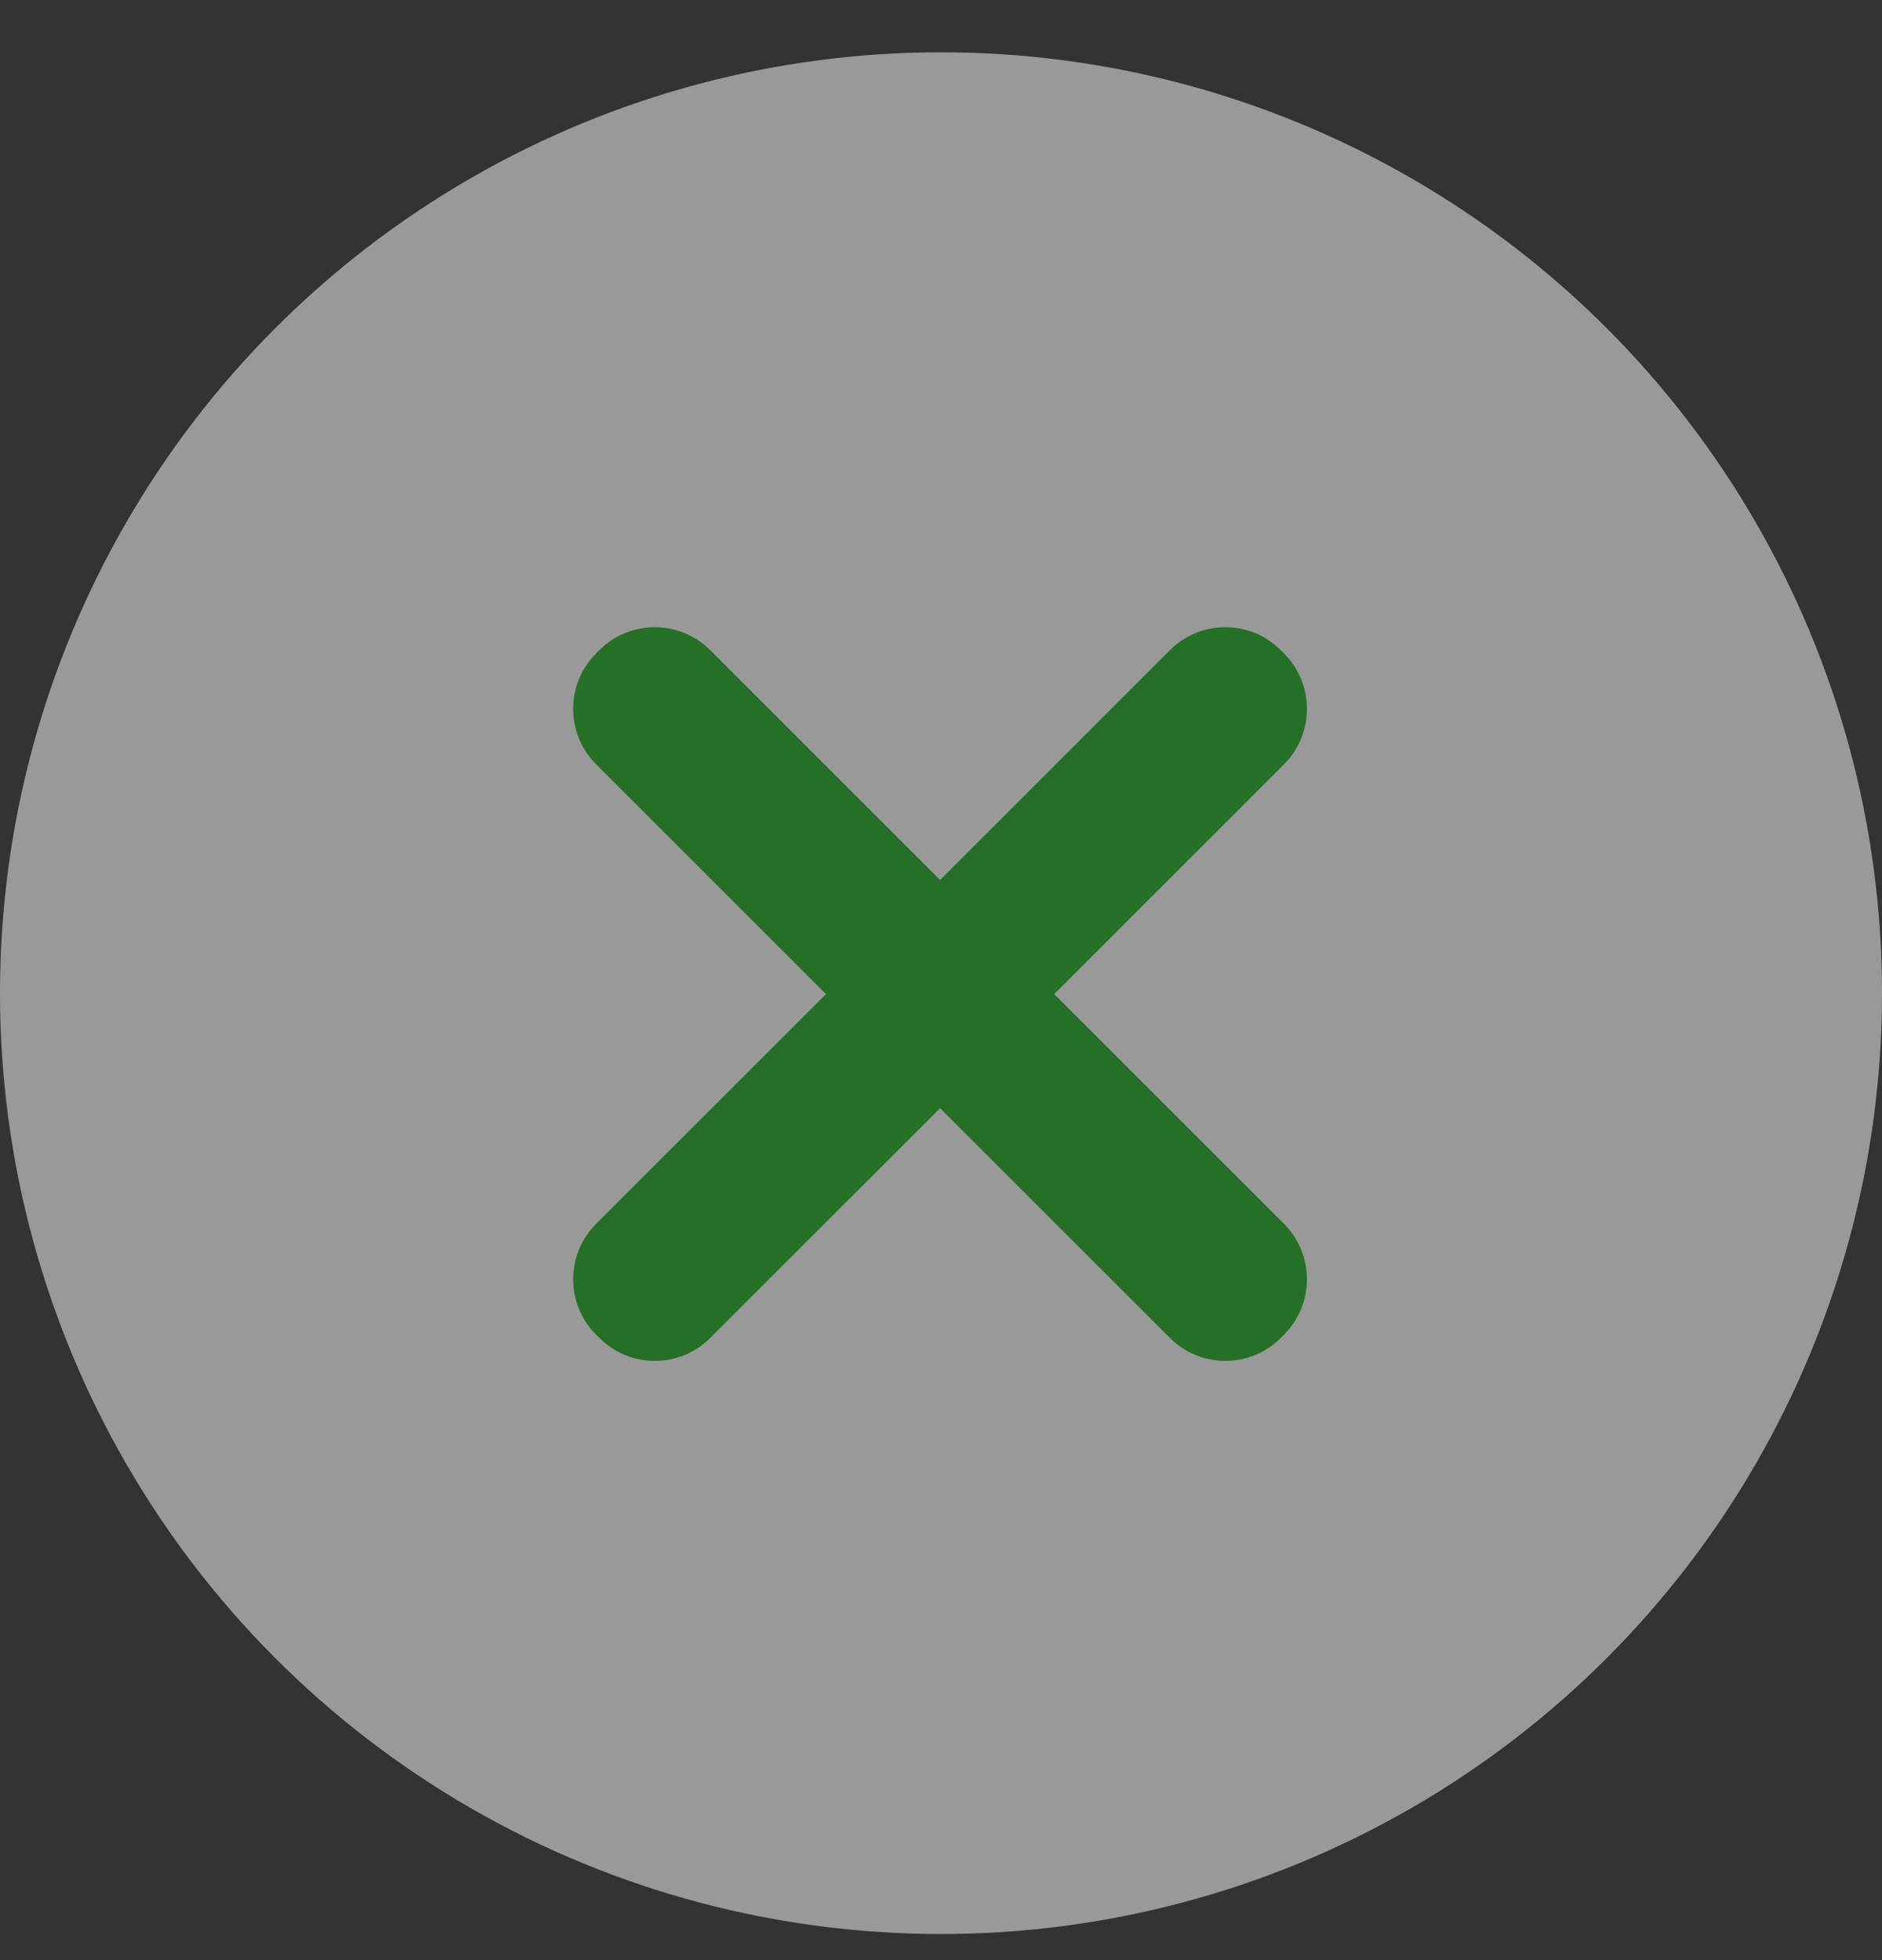 <svg width="24" height="25" viewBox="0 0 24 25" fill="none" xmlns="http://www.w3.org/2000/svg">
<rect x="0" y="0" width="24" height="25" fill="#333333" stroke="none"/>
<circle cx="12" cy="12.667" r="12" fill="white" fill-opacity="0.5"/>
<path fill-rule="evenodd" clip-rule="evenodd" d="M7.643 17.064C8.034 17.455 8.667 17.455 9.057 17.064L11.988 14.134L14.919 17.064C15.309 17.455 15.942 17.455 16.333 17.064L16.374 17.023C16.764 16.633 16.764 16 16.374 15.609L13.443 12.679L16.374 9.748C16.764 9.357 16.764 8.724 16.374 8.334L16.333 8.293C15.942 7.902 15.309 7.902 14.919 8.293L11.988 11.224L9.057 8.293C8.667 7.902 8.034 7.902 7.643 8.293L7.602 8.334C7.212 8.724 7.212 9.357 7.602 9.748L10.533 12.679L7.602 15.609C7.212 16 7.212 16.633 7.602 17.023L7.643 17.064Z" fill="#266F27"/>
</svg>
